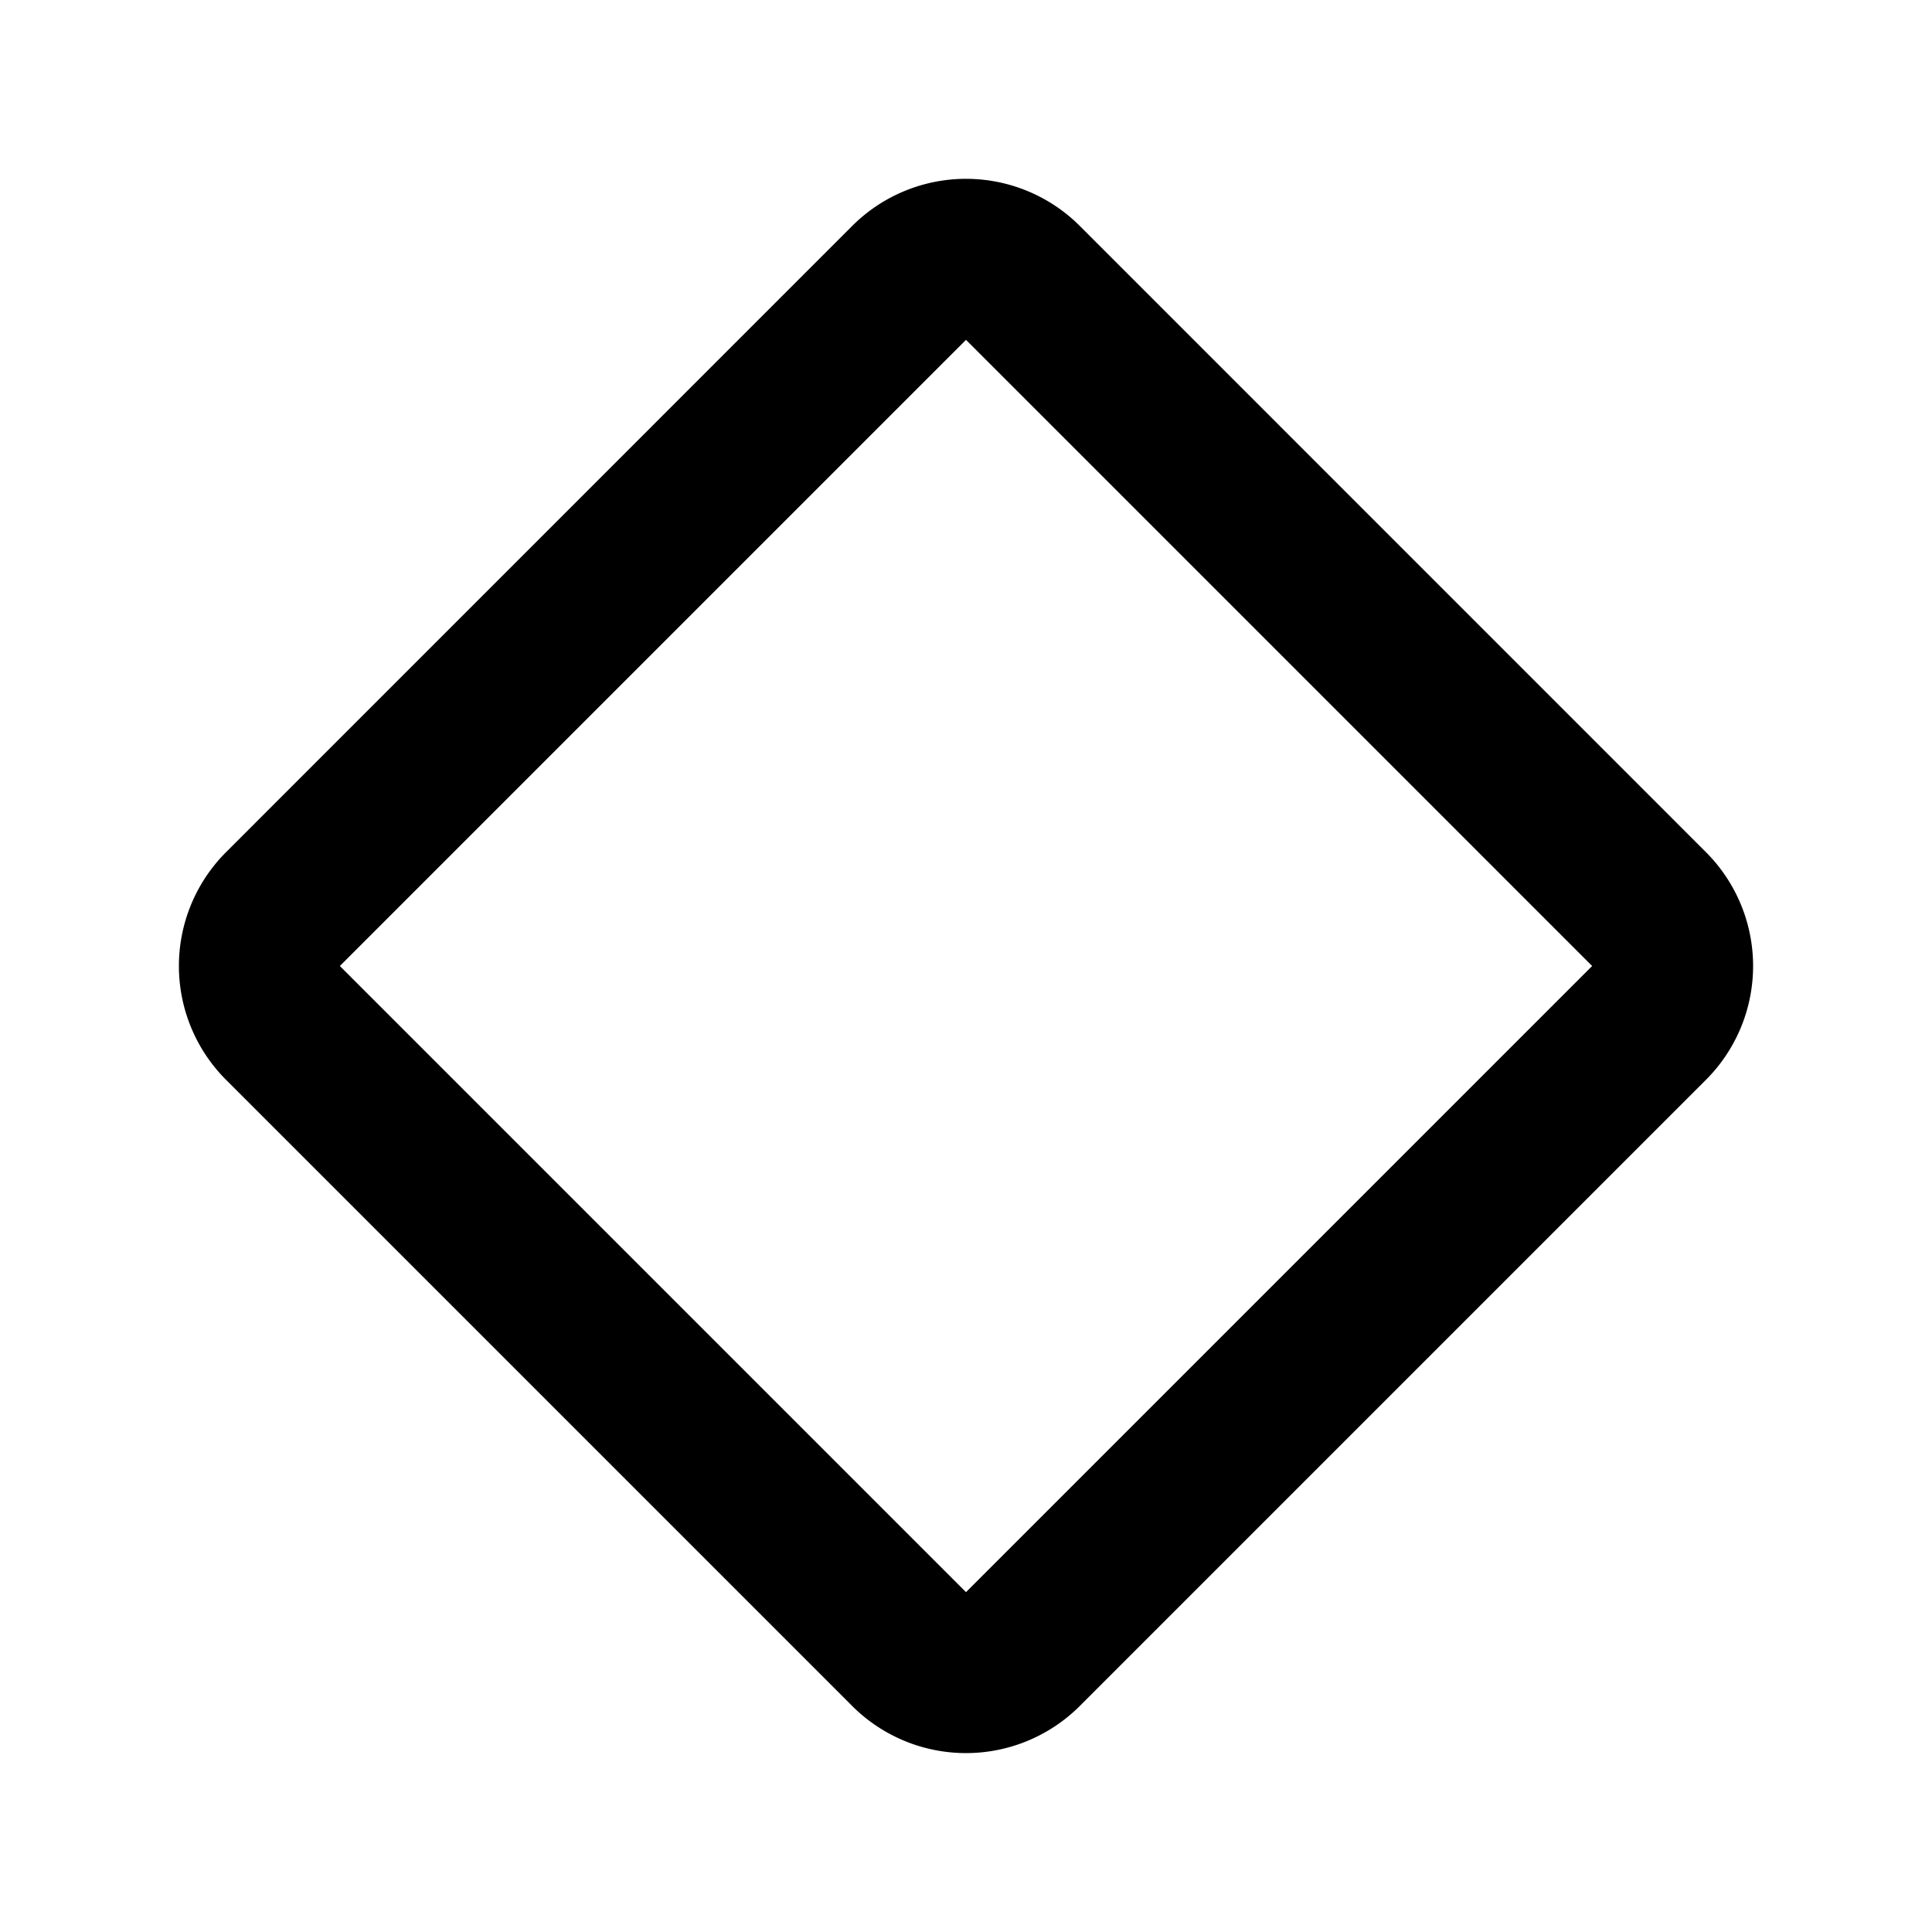 <svg xmlns="http://www.w3.org/2000/svg" width="24" height="24">
    <g fill="none" fill-rule="evenodd">
        <path fill="currentColor" d="M10.586 2.807a2 2 0 0 1 2.828 0l7.778 7.779a2 2 0 0 1 0 2.828l-7.778 7.778a2 2 0 0 1-2.828 0l-7.778-7.778a2 2 0 0 1 0-2.828zM12 4.222 4.222 12 12 19.778 19.778 12z"/>
    </g>
</svg>